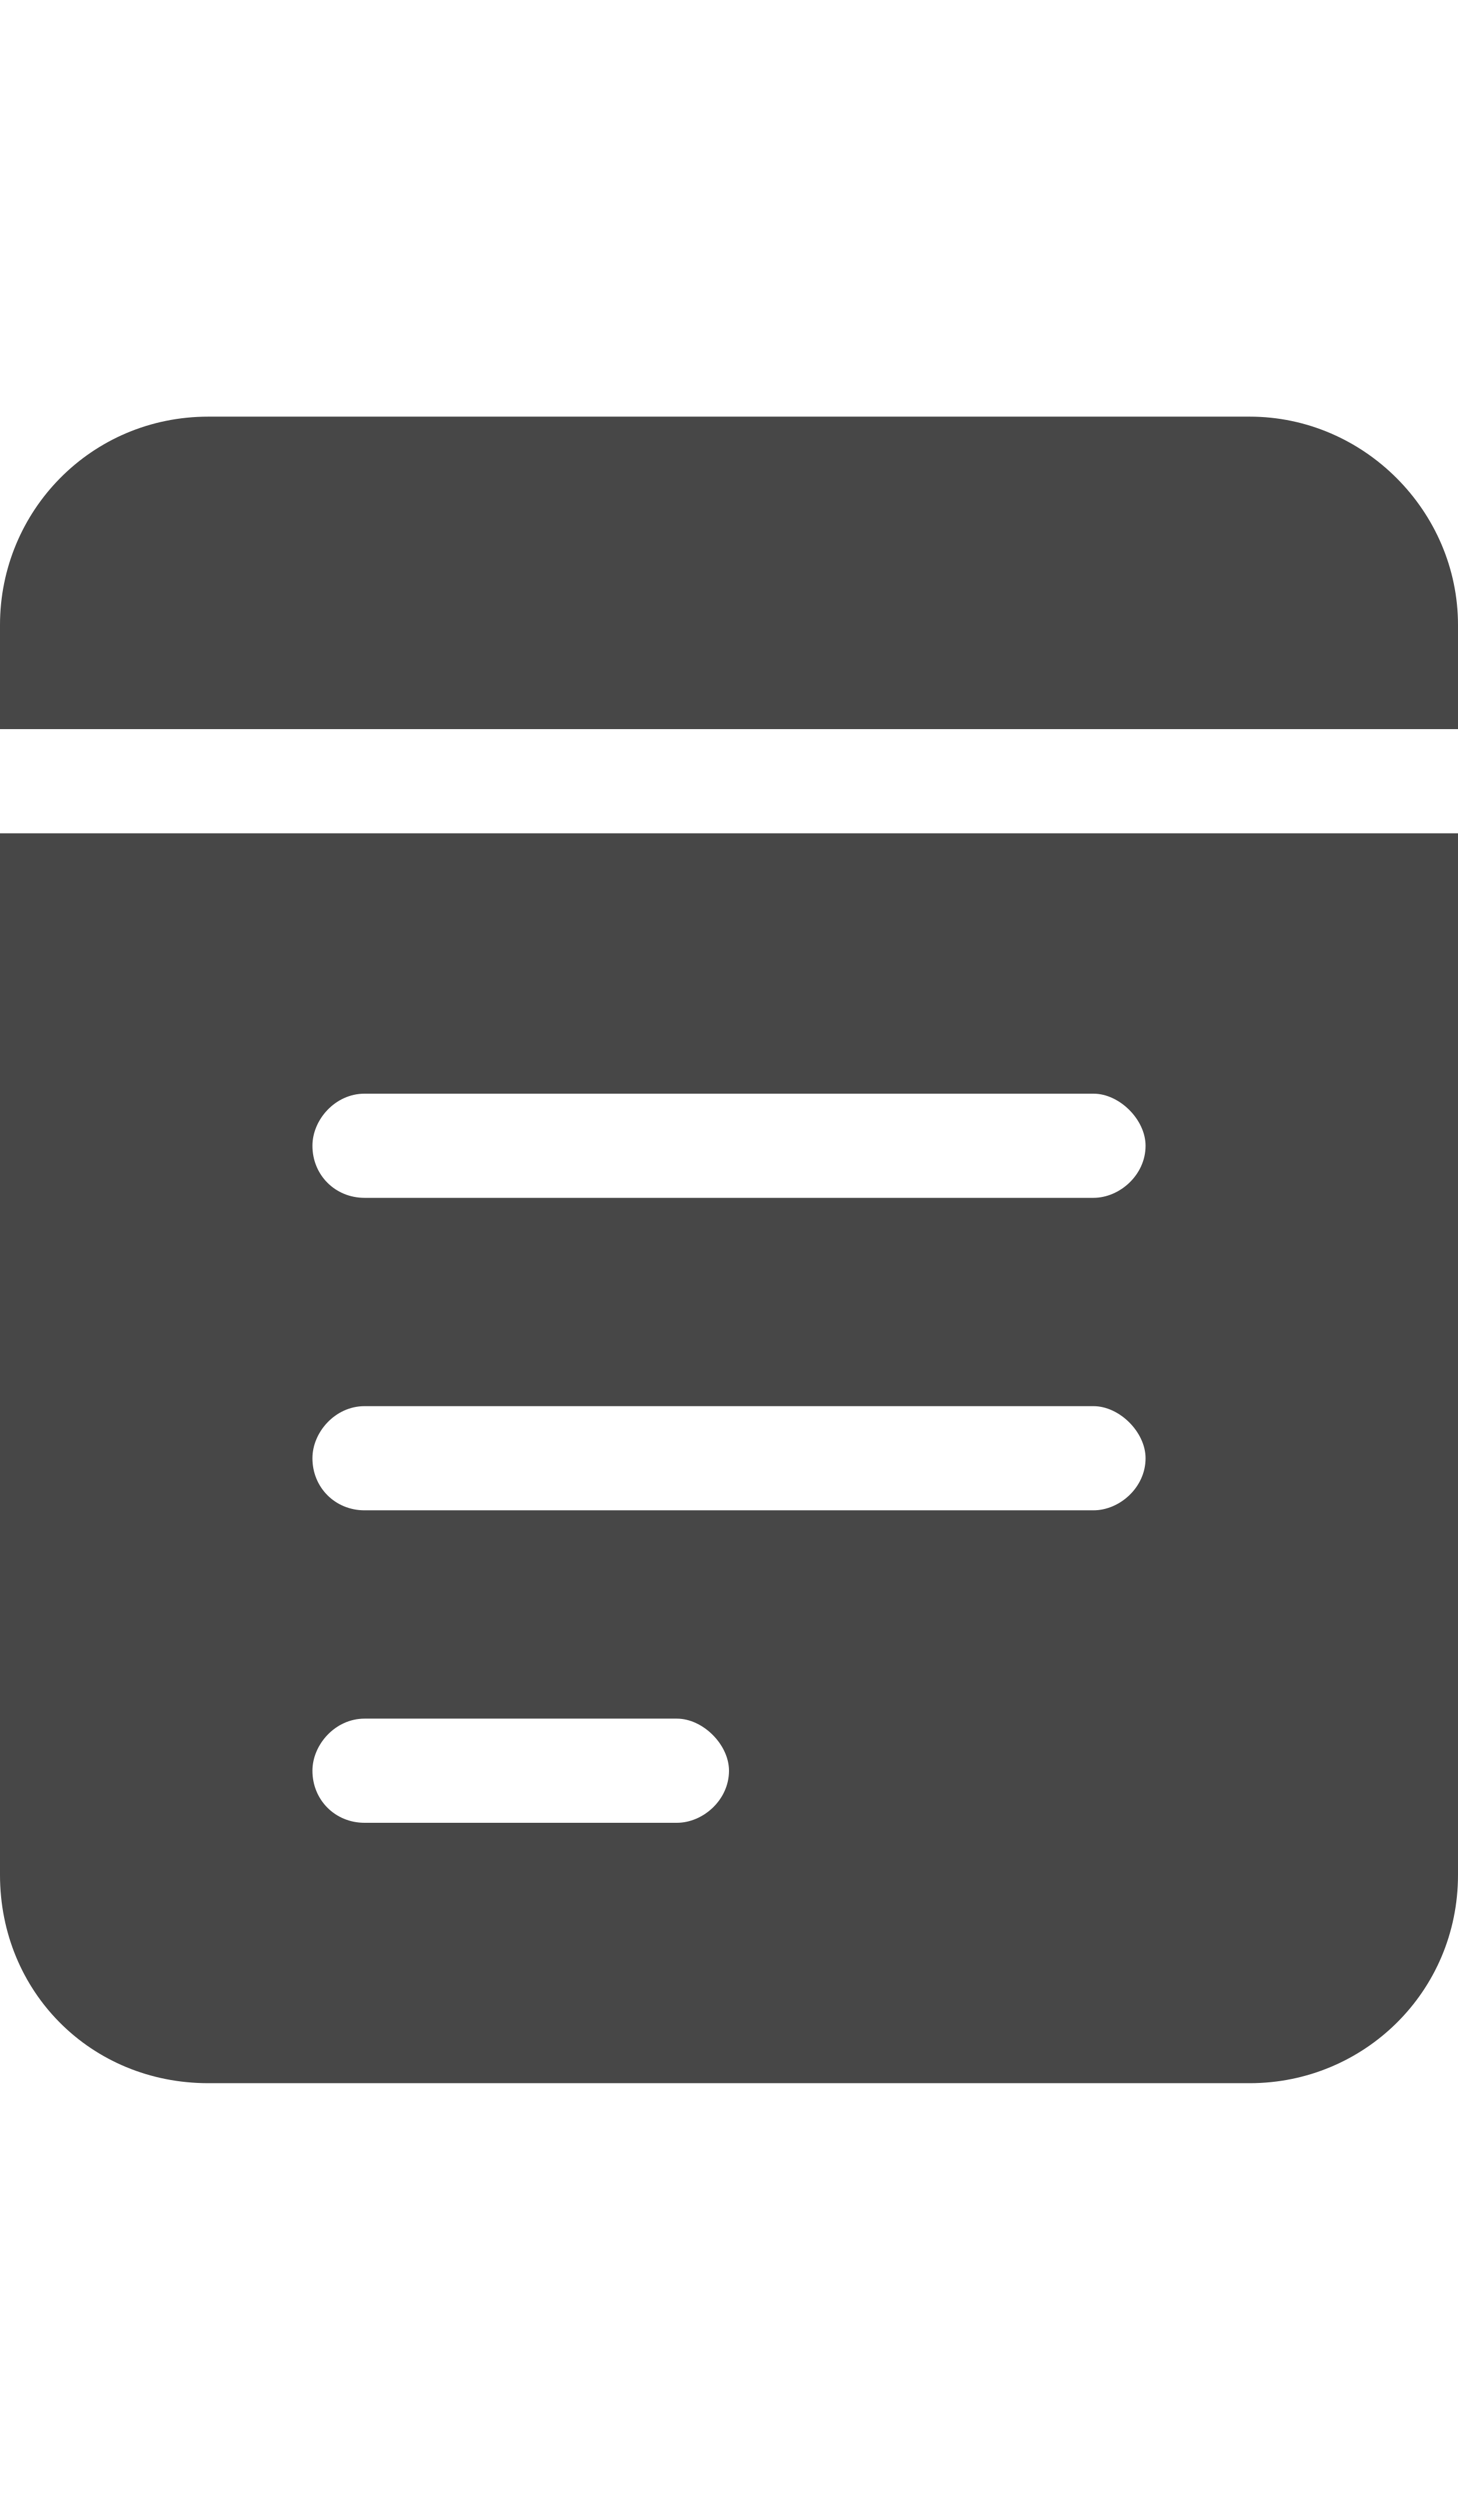 <svg width="21" height="36" viewBox="0 0 21 36" fill="none" xmlns="http://www.w3.org/2000/svg">
<g id="label-paired / xl / memo-pad-xl / fill" clip-path="url(#clip0_2981_854)">
<path id="icon" d="M0 9C0 7.359 1.312 6 3 6H18C19.641 6 21 7.359 21 9V10.5H0V9ZM0 12H21V27C21 28.688 19.641 30 18 30H3C1.312 30 0 28.688 0 27V12ZM4.5 16.5C4.5 16.922 4.828 17.25 5.25 17.25H15.75C16.125 17.25 16.5 16.922 16.5 16.5C16.5 16.125 16.125 15.75 15.75 15.75H5.25C4.828 15.75 4.5 16.125 4.5 16.5ZM4.5 21C4.5 21.422 4.828 21.75 5.25 21.75H15.75C16.125 21.75 16.5 21.422 16.5 21C16.5 20.625 16.125 20.25 15.75 20.25H5.25C4.828 20.25 4.5 20.625 4.5 21ZM4.5 25.5C4.5 25.922 4.828 26.25 5.25 26.25H9.75C10.125 26.25 10.5 25.922 10.5 25.5C10.5 25.125 10.125 24.75 9.75 24.75H5.25C4.828 24.75 4.5 25.125 4.5 25.5Z" fill="black" fill-opacity="0.72"/>
</g>
<defs>
<clipPath id="clip0_2981_854">
<rect width="21" height="36" fill="white"/>
</clipPath>
</defs>
</svg>
